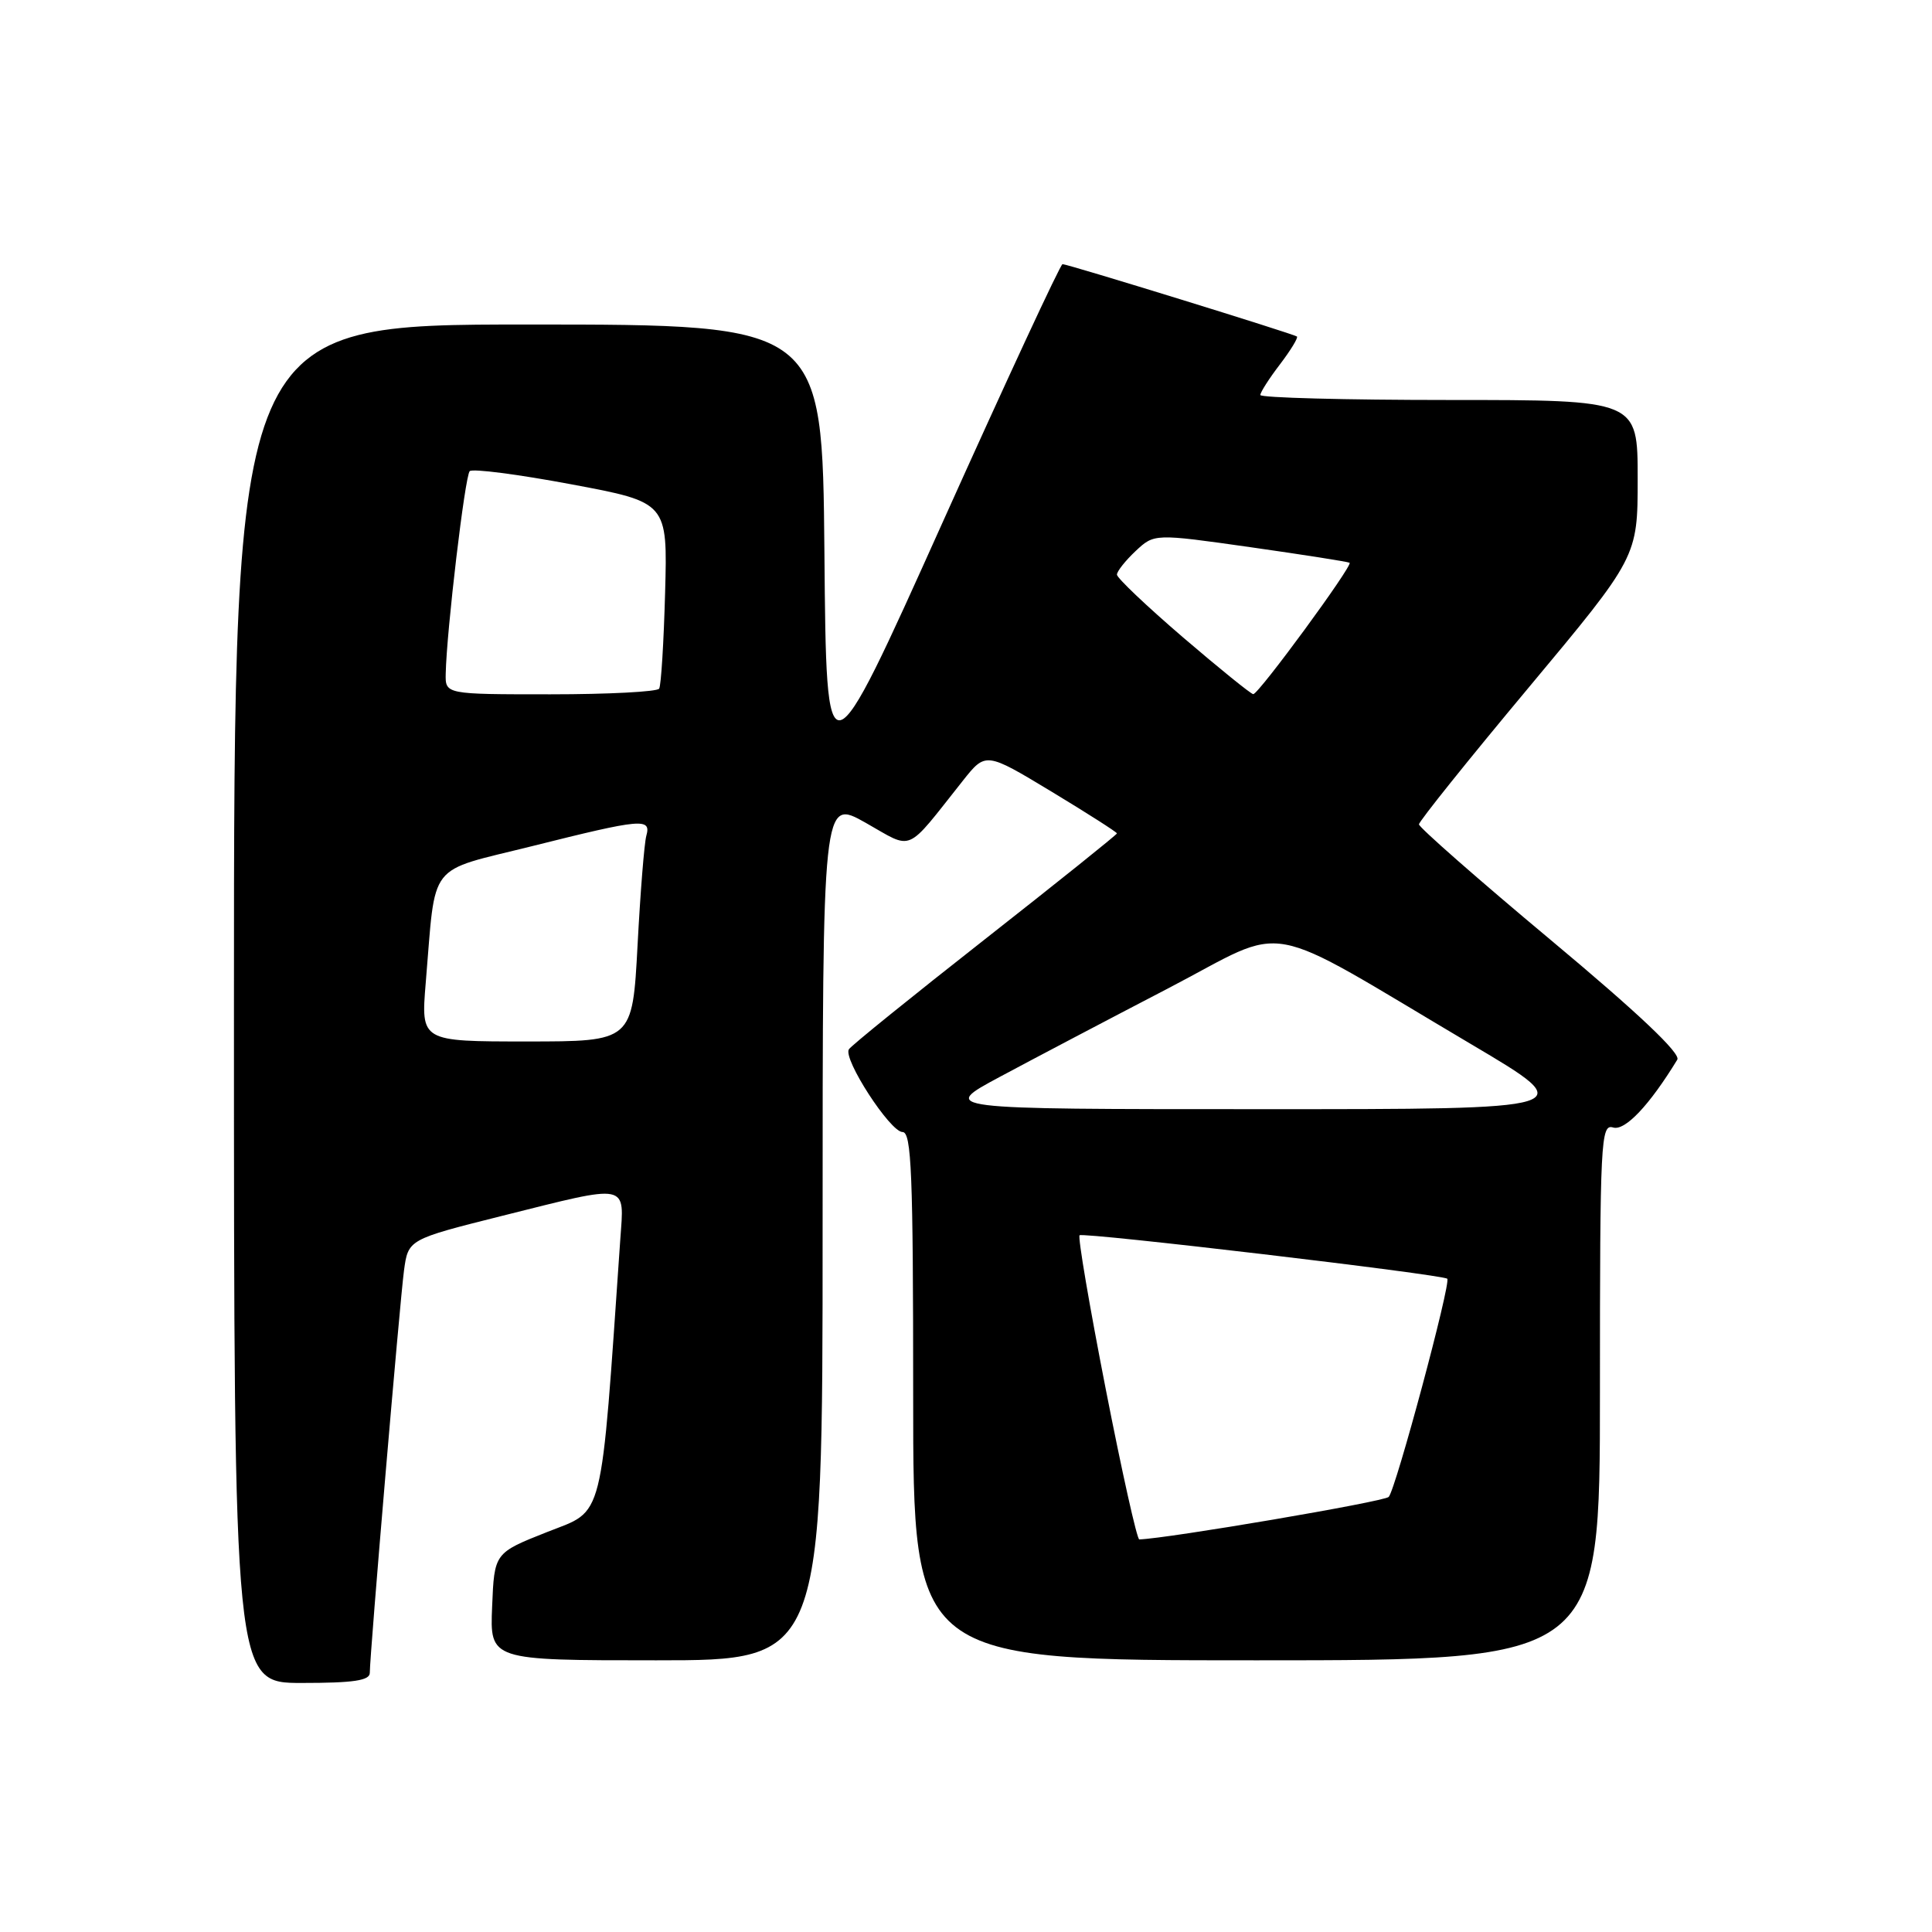 <?xml version="1.0" encoding="UTF-8" standalone="no"?>
<!DOCTYPE svg PUBLIC "-//W3C//DTD SVG 1.1//EN" "http://www.w3.org/Graphics/SVG/1.1/DTD/svg11.dtd" >
<svg xmlns="http://www.w3.org/2000/svg" xmlns:xlink="http://www.w3.org/1999/xlink" version="1.1" viewBox="0 0 256 256">
 <g >
 <path fill="currentColor"
d=" M 49.00 221.66 C 49.00 219.20 52.97 172.57 53.53 168.36 C 54.09 164.23 54.09 164.23 66.52 161.11 C 83.55 156.85 82.72 156.68 82.19 164.25 C 79.55 202.35 80.14 199.98 72.50 203.00 C 65.50 205.77 65.50 205.77 65.21 212.88 C 64.91 220.00 64.91 220.00 86.96 220.00 C 109.00 220.00 109.00 220.00 109.00 162.90 C 109.00 105.81 109.00 105.81 114.70 109.02 C 121.12 112.65 119.85 113.19 127.56 103.48 C 130.61 99.63 130.61 99.63 139.31 104.88 C 144.09 107.77 148.00 110.27 148.00 110.43 C 148.00 110.59 140.13 116.90 130.50 124.46 C 120.88 132.01 112.76 138.57 112.48 139.04 C 111.68 140.32 117.96 150.00 119.59 150.00 C 120.78 150.00 121.00 155.50 121.00 185.00 C 121.00 220.00 121.00 220.00 166.50 220.00 C 212.00 220.00 212.00 220.00 212.00 184.43 C 212.00 151.02 212.11 148.90 213.75 149.40 C 215.32 149.88 218.56 146.46 222.25 140.41 C 222.74 139.60 217.09 134.25 205.50 124.57 C 195.87 116.53 188.01 109.62 188.02 109.23 C 188.03 108.83 194.55 100.69 202.52 91.15 C 217.00 73.80 217.00 73.80 217.00 63.40 C 217.00 53.00 217.00 53.00 192.00 53.00 C 178.25 53.00 167.00 52.70 167.00 52.34 C 167.00 51.98 168.17 50.15 169.60 48.28 C 171.03 46.40 172.04 44.74 171.85 44.59 C 171.41 44.24 141.49 35.00 140.79 35.00 C 140.51 35.00 133.36 50.41 124.89 69.24 C 109.50 103.48 109.50 103.48 109.24 73.24 C 108.97 43.00 108.97 43.00 69.99 43.00 C 31.00 43.00 31.00 43.00 31.00 133.00 C 31.00 223.00 31.00 223.00 40.00 223.00 C 46.86 223.00 49.00 222.68 49.00 221.66 Z  M 146.51 184.03 C 144.36 173.05 142.80 163.90 143.05 163.68 C 143.55 163.25 191.21 168.88 191.77 169.44 C 192.30 169.96 184.94 197.37 184.01 198.35 C 183.41 198.98 154.70 203.87 150.96 203.98 C 150.66 203.99 148.66 195.02 146.51 184.03 Z  M 132.50 142.68 C 136.90 140.32 146.94 135.04 154.81 130.95 C 171.18 122.43 166.56 121.57 195.00 138.40 C 209.50 146.98 209.50 146.98 167.00 146.97 C 124.50 146.97 124.50 146.97 132.50 142.68 Z  M 56.41 130.25 C 57.79 113.89 56.42 115.64 70.54 112.11 C 85.06 108.47 86.31 108.36 85.64 110.75 C 85.37 111.71 84.85 118.24 84.48 125.25 C 83.80 138.00 83.80 138.00 69.78 138.00 C 55.77 138.00 55.77 138.00 56.41 130.25 Z  M 59.06 89.25 C 59.18 83.58 61.61 63.06 62.24 62.43 C 62.60 62.07 68.64 62.85 75.68 64.17 C 88.46 66.56 88.46 66.56 88.13 78.53 C 87.95 85.11 87.60 90.84 87.34 91.25 C 87.09 91.66 80.61 92.00 72.94 92.00 C 59.00 92.00 59.00 92.00 59.06 89.25 Z  M 156.75 84.45 C 151.94 80.32 148.00 76.58 148.00 76.14 C 148.00 75.71 149.11 74.30 150.47 73.02 C 152.95 70.70 152.95 70.70 165.72 72.51 C 172.75 73.51 178.65 74.44 178.83 74.57 C 179.29 74.92 166.76 92.01 166.06 91.98 C 165.75 91.96 161.56 88.57 156.75 84.45 Z "/>
</g>
</svg>